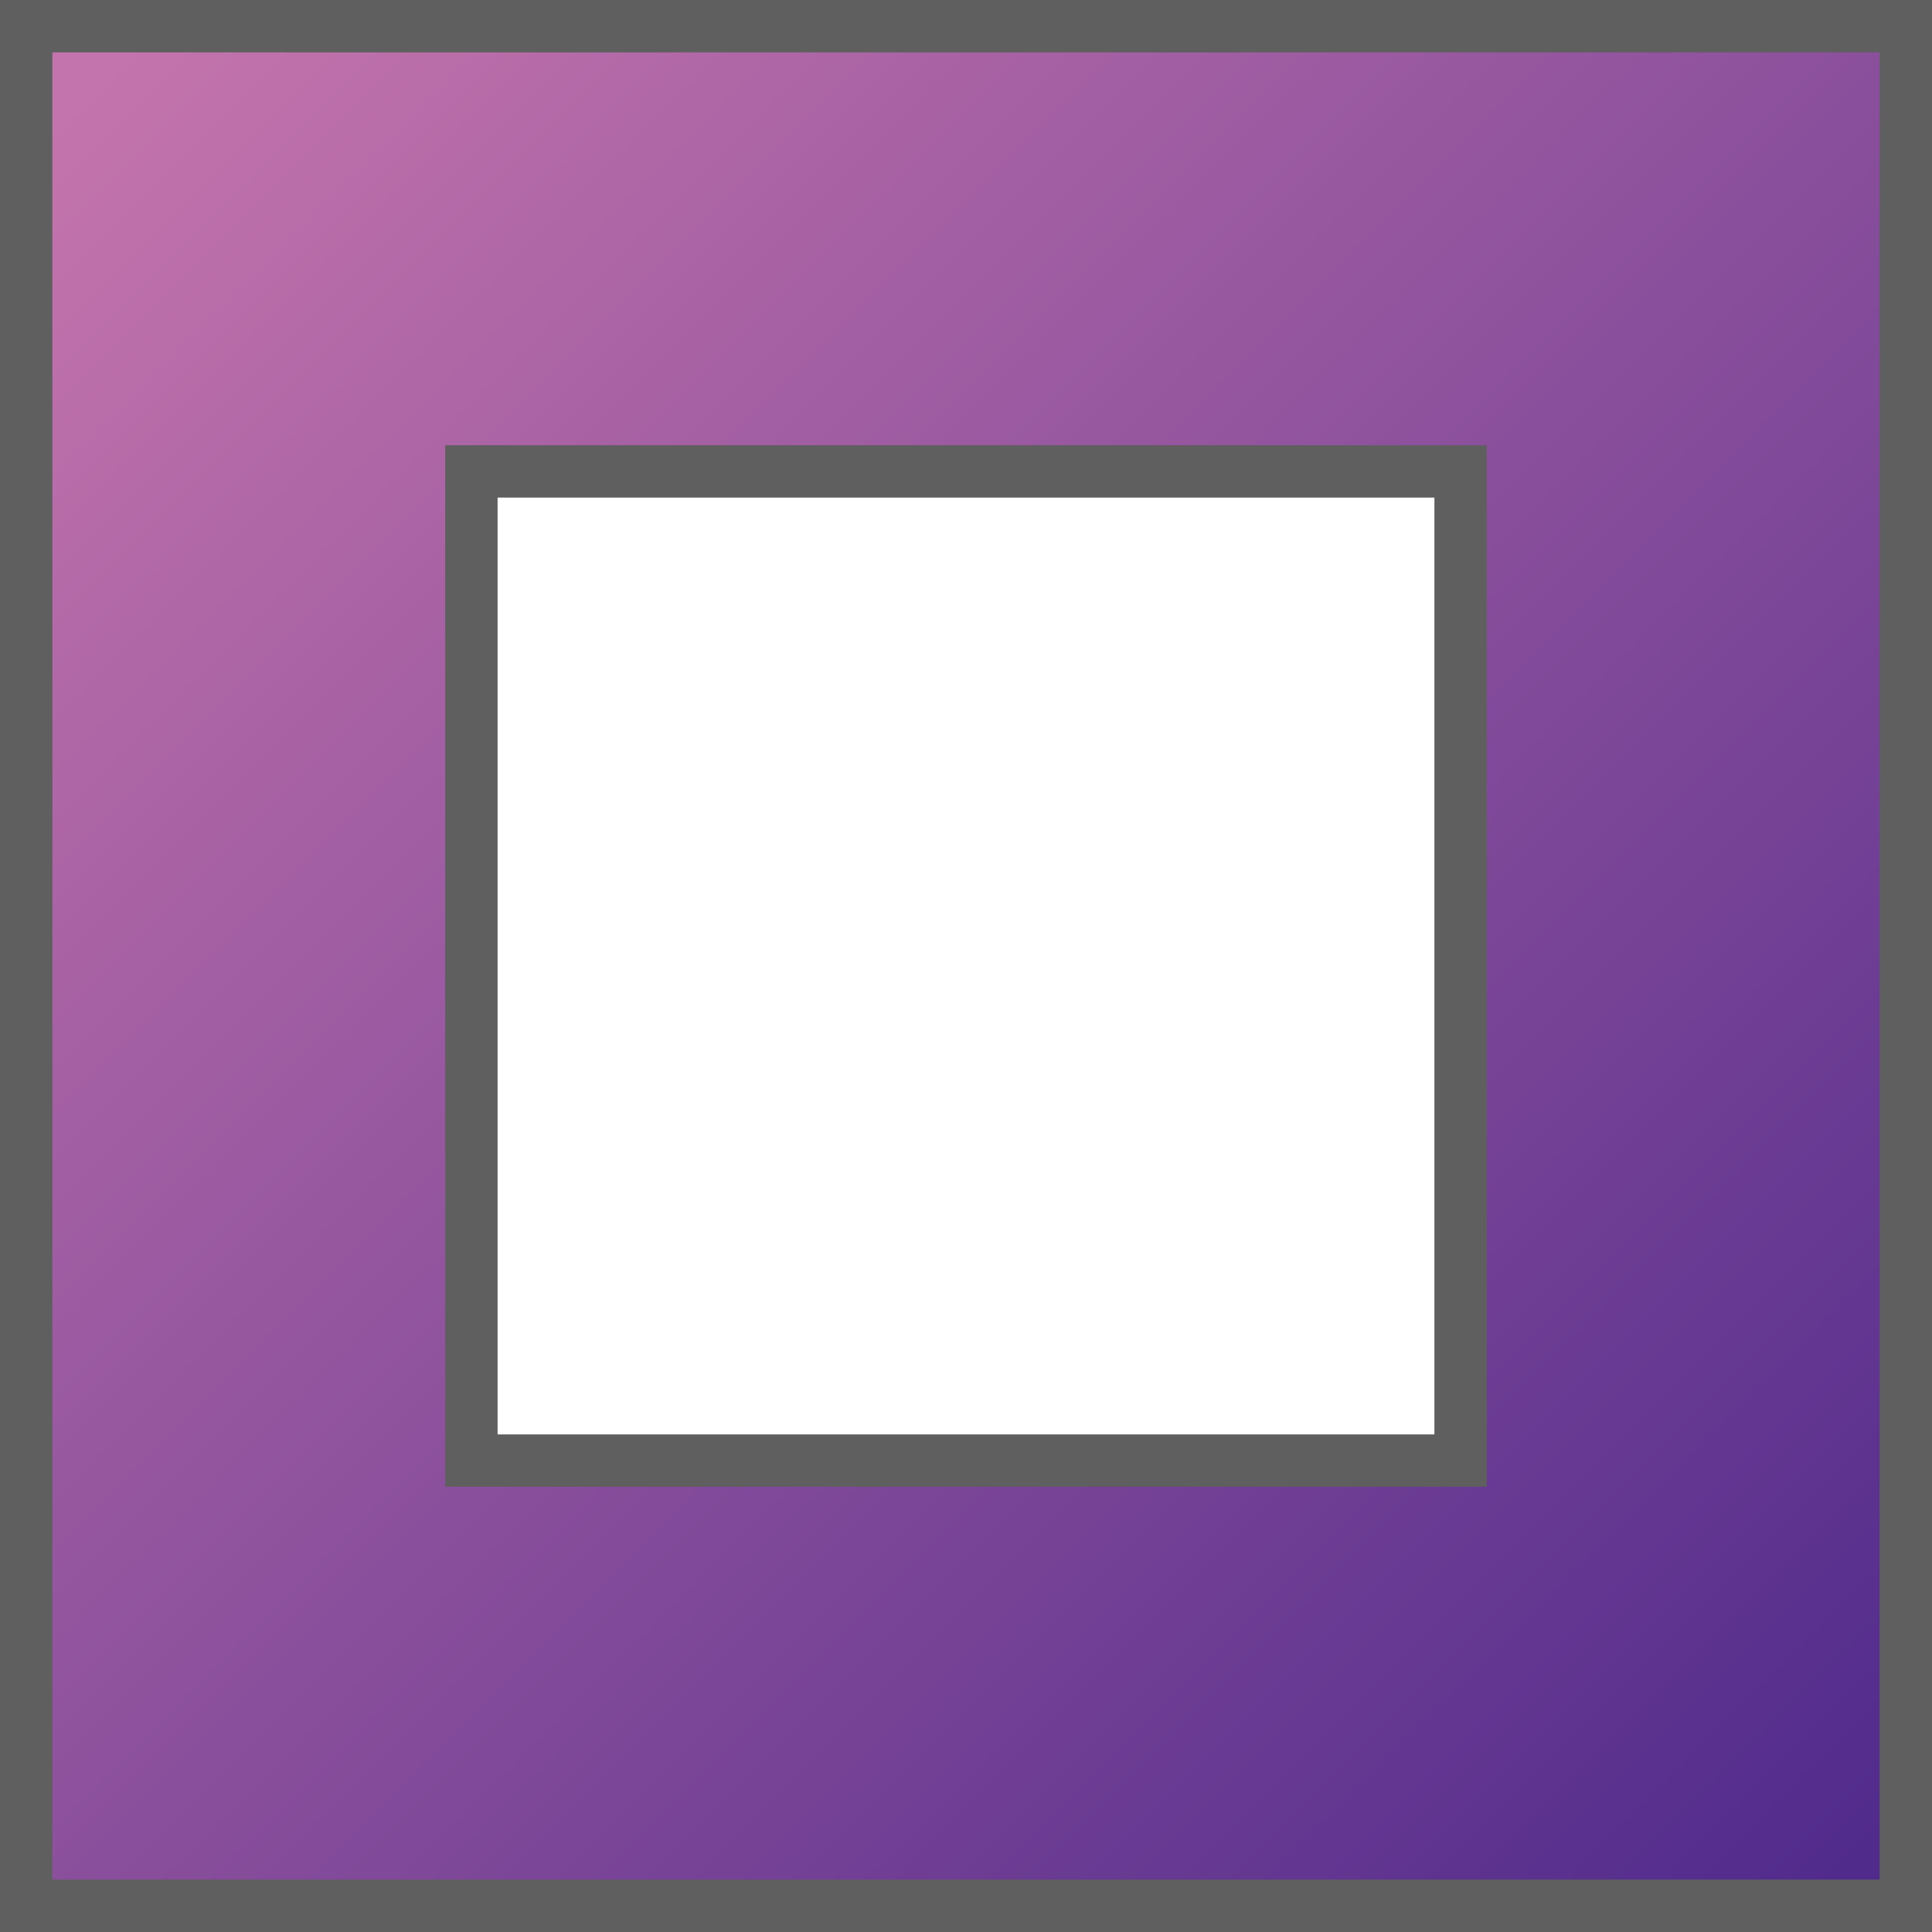 <?xml version="1.0" encoding="UTF-8"?><svg id="_繝ｬ繧､繝､繝ｼ_1" xmlns="http://www.w3.org/2000/svg" xmlns:xlink="http://www.w3.org/1999/xlink" viewBox="0 0 73.77 73.77"><defs><style>.cls-1{fill:url(#_蜷咲ｧｰ譛ｪ險ｭ螳壹げ繝ｩ繝・・繧ｷ繝ｧ繝ｳ_110);stroke:#5f5f5f;stroke-miterlimit:10;stroke-width:2px;}</style><linearGradient id="_蜷咲ｧｰ譛ｪ險ｭ螳壹げ繝ｩ繝・・繧ｷ繝ｧ繝ｳ_110" x1="3.21" y1="3.21" x2="70.93" y2="70.93" gradientUnits="userSpaceOnUse"><stop offset="0" stop-color="#c474ac"/><stop offset="1" stop-color="#512b8c"/></linearGradient></defs><path class="cls-1" d="m72.77,72.77H1V1h71.77v71.77Zm-54.77-17h37.77V18H18v37.77Z"/></svg>
